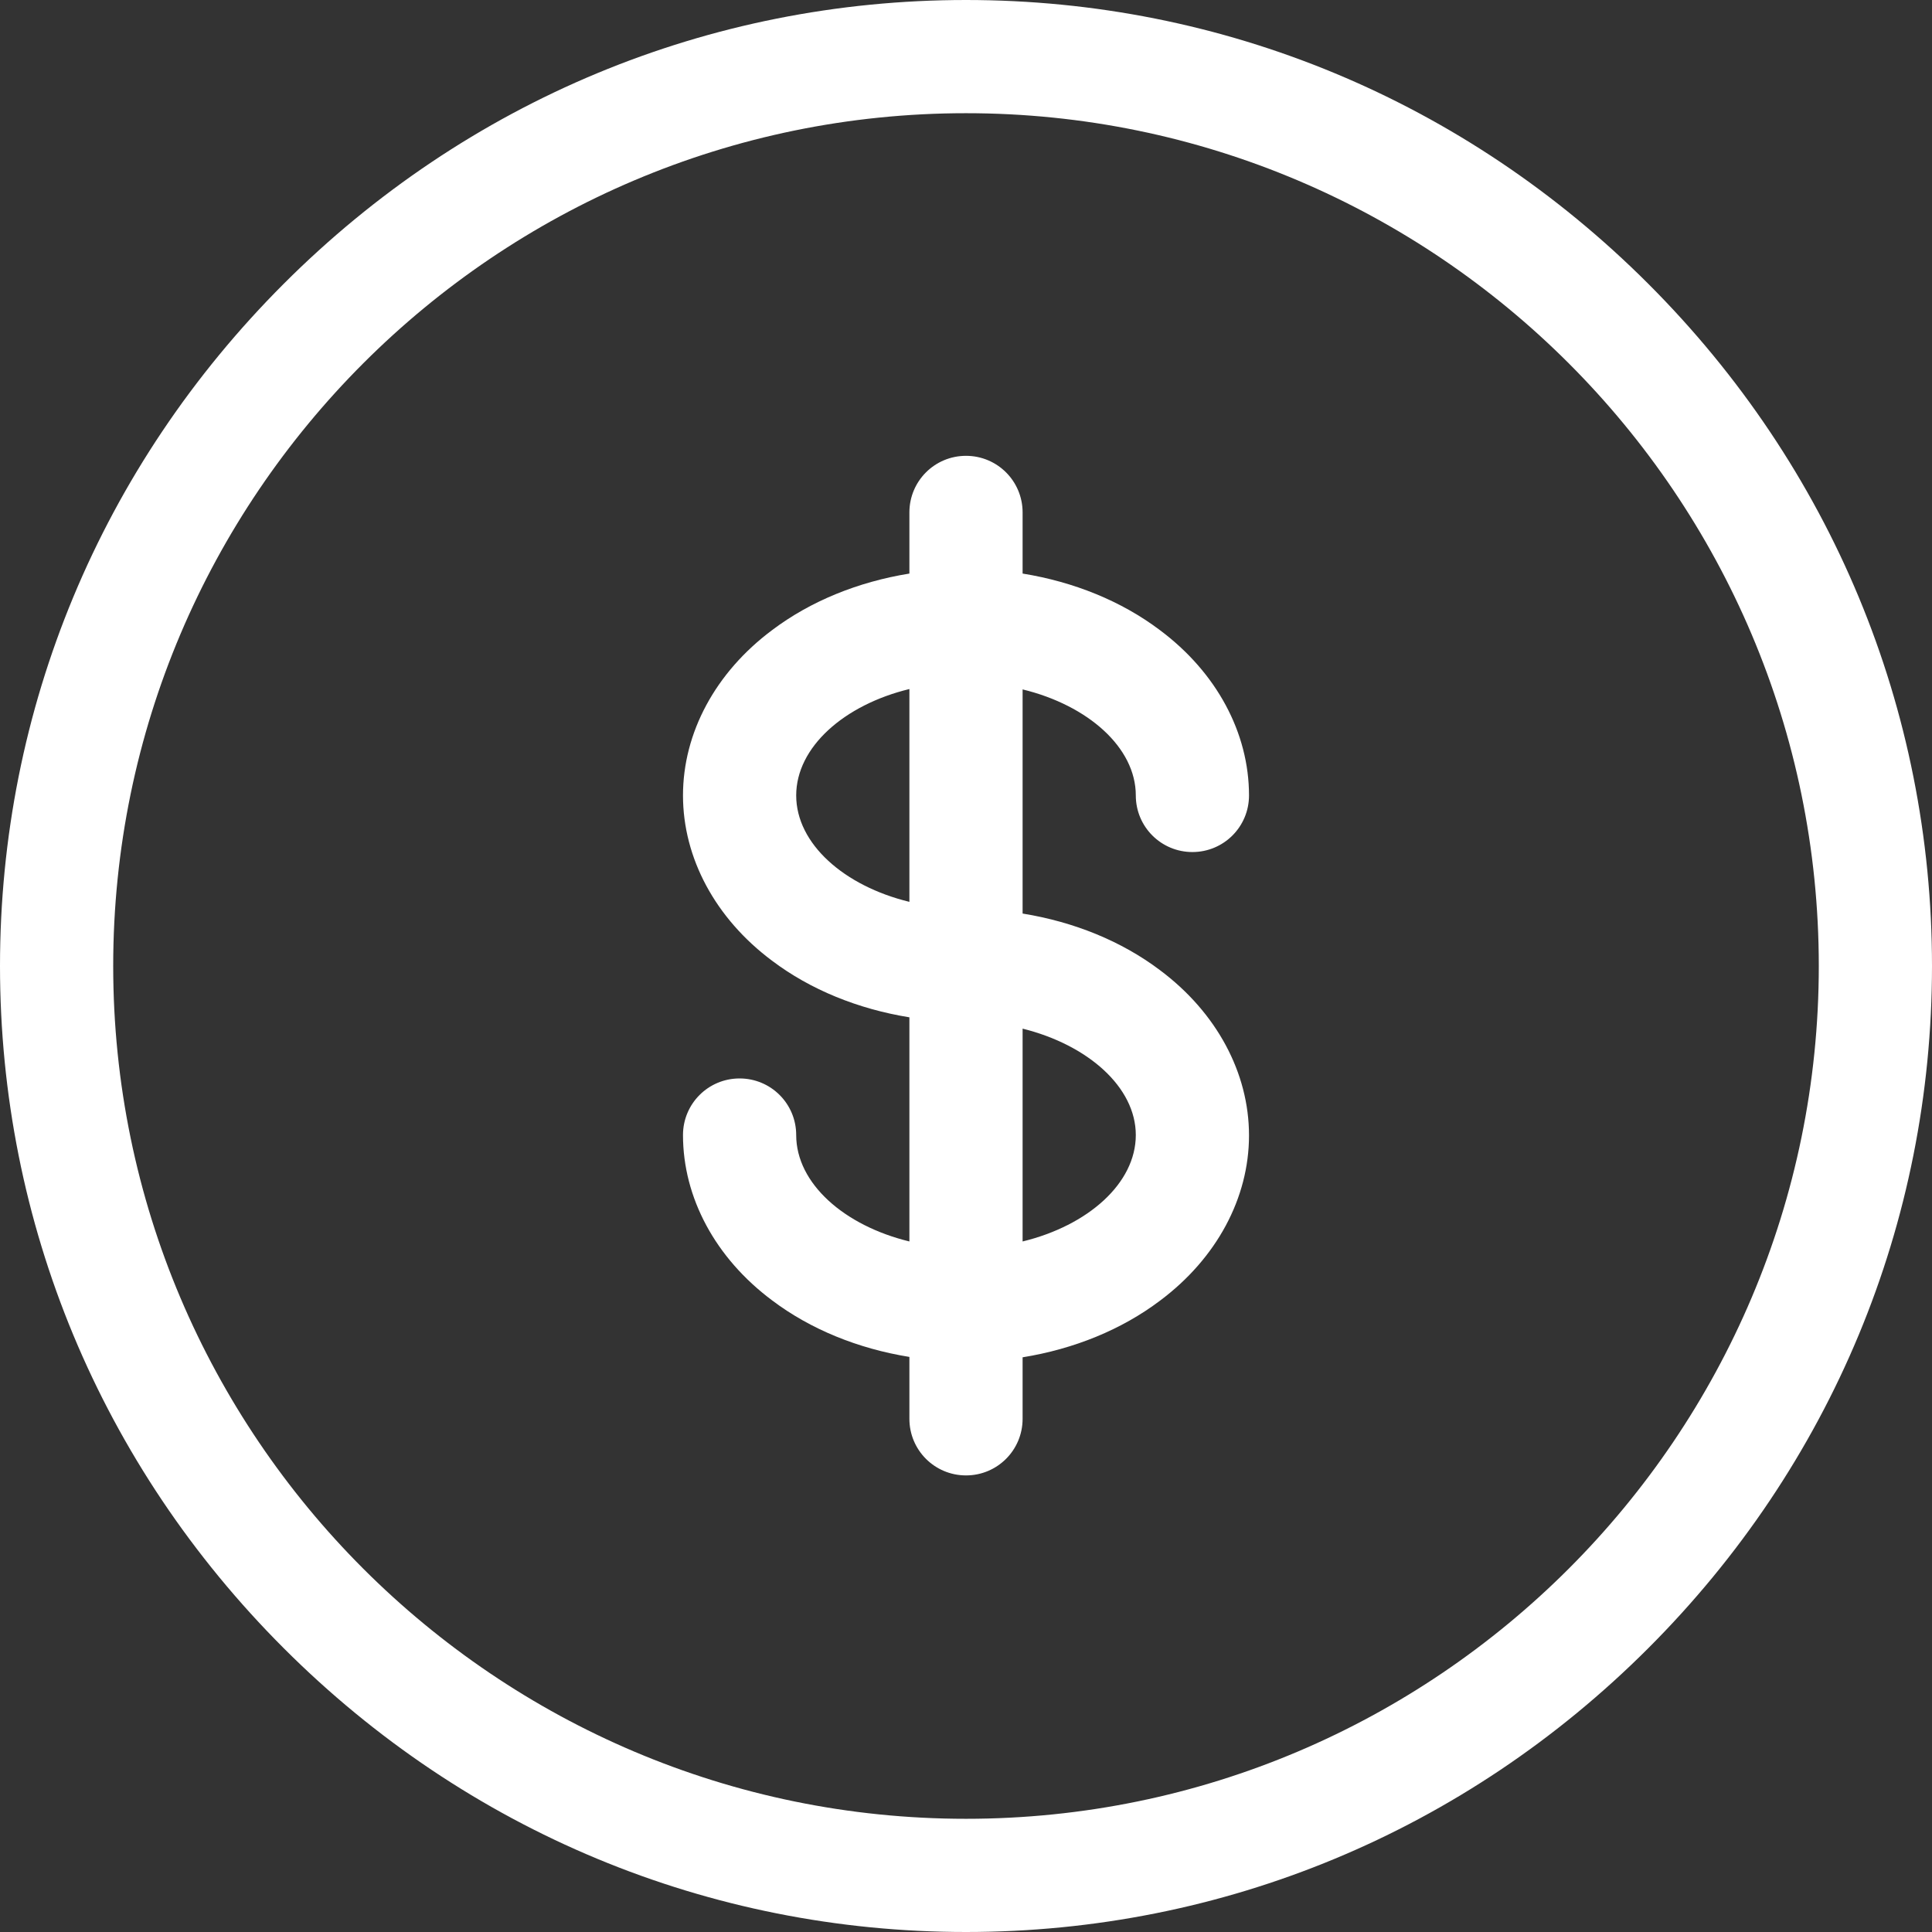<?xml version="1.0" encoding="utf-8"?>
<!-- Generator: Adobe Illustrator 24.1.2, SVG Export Plug-In . SVG Version: 6.00 Build 0)  -->
<svg version="1.1" id="Capa_1" xmlns="http://www.w3.org/2000/svg" xmlns:xlink="http://www.w3.org/1999/xlink" x="0px" y="0px"
	 viewBox="0 0 512 512" style="enable-background:new 0 0 512 512;" xml:space="preserve">
<rect x="0" y="0" width="512" height="512" fill="#333333" stroke="none"/>
<style type="text/css">
	.st0{fill:#FFFFFF;}
</style>
<g>
	<path class="st0" d="M436.8,75.2C388.3,26.7,324.1,0,256,0S123.7,26.7,75.2,75.2C26.7,123.7,0,187.9,0,256s26.7,132.3,75.2,180.8
		C123.7,485.3,187.9,512,256,512s132.3-26.7,180.8-75.2C485.3,388.3,512,324.1,512,256S485.3,123.7,436.8,75.2z M256,482
		C131.4,482,30,380.6,30,256S131.4,30,256,30s226,101.4,226,226S380.6,482,256,482z"/>
	<path class="st0" d="M301,210.8c0,8.3,6.7,15,15,15s15-6.7,15-15c0-16.6-8.6-32.6-23.6-43.8c-10.2-7.7-22.8-12.8-36.4-15v-16.2
		c0-8.3-6.7-15-15-15s-15,6.7-15,15V152c-13.6,2.2-26.2,7.3-36.4,15c-15,11.2-23.6,27.2-23.6,43.8s8.6,32.6,23.6,43.8
		c10.2,7.7,22.8,12.8,36.4,15v59.4c-17.3-4.2-30-15.4-30-28.2c0-8.3-6.7-15-15-15s-15,6.7-15,15c0,16.6,8.6,32.6,23.6,43.8
		c10.2,7.7,22.8,12.8,36.4,15V376c0,8.3,6.7,15,15,15s15-6.7,15-15v-16.3c13.6-2.2,26.2-7.3,36.4-15c15-11.2,23.6-27.2,23.6-43.8
		s-8.6-32.6-23.6-43.8c-10.2-7.7-22.8-12.8-36.4-15v-59.4C288.3,186.9,301,198.1,301,210.8L301,210.8z M211,210.8
		c0-12.8,12.7-24,30-28.2v56.4C223.7,234.8,211,223.6,211,210.8z M301,300.8c0,12.8-12.7,24-30,28.2v-56.4
		C288.3,276.9,301,288.1,301,300.8z"/>
</g>
</svg>
